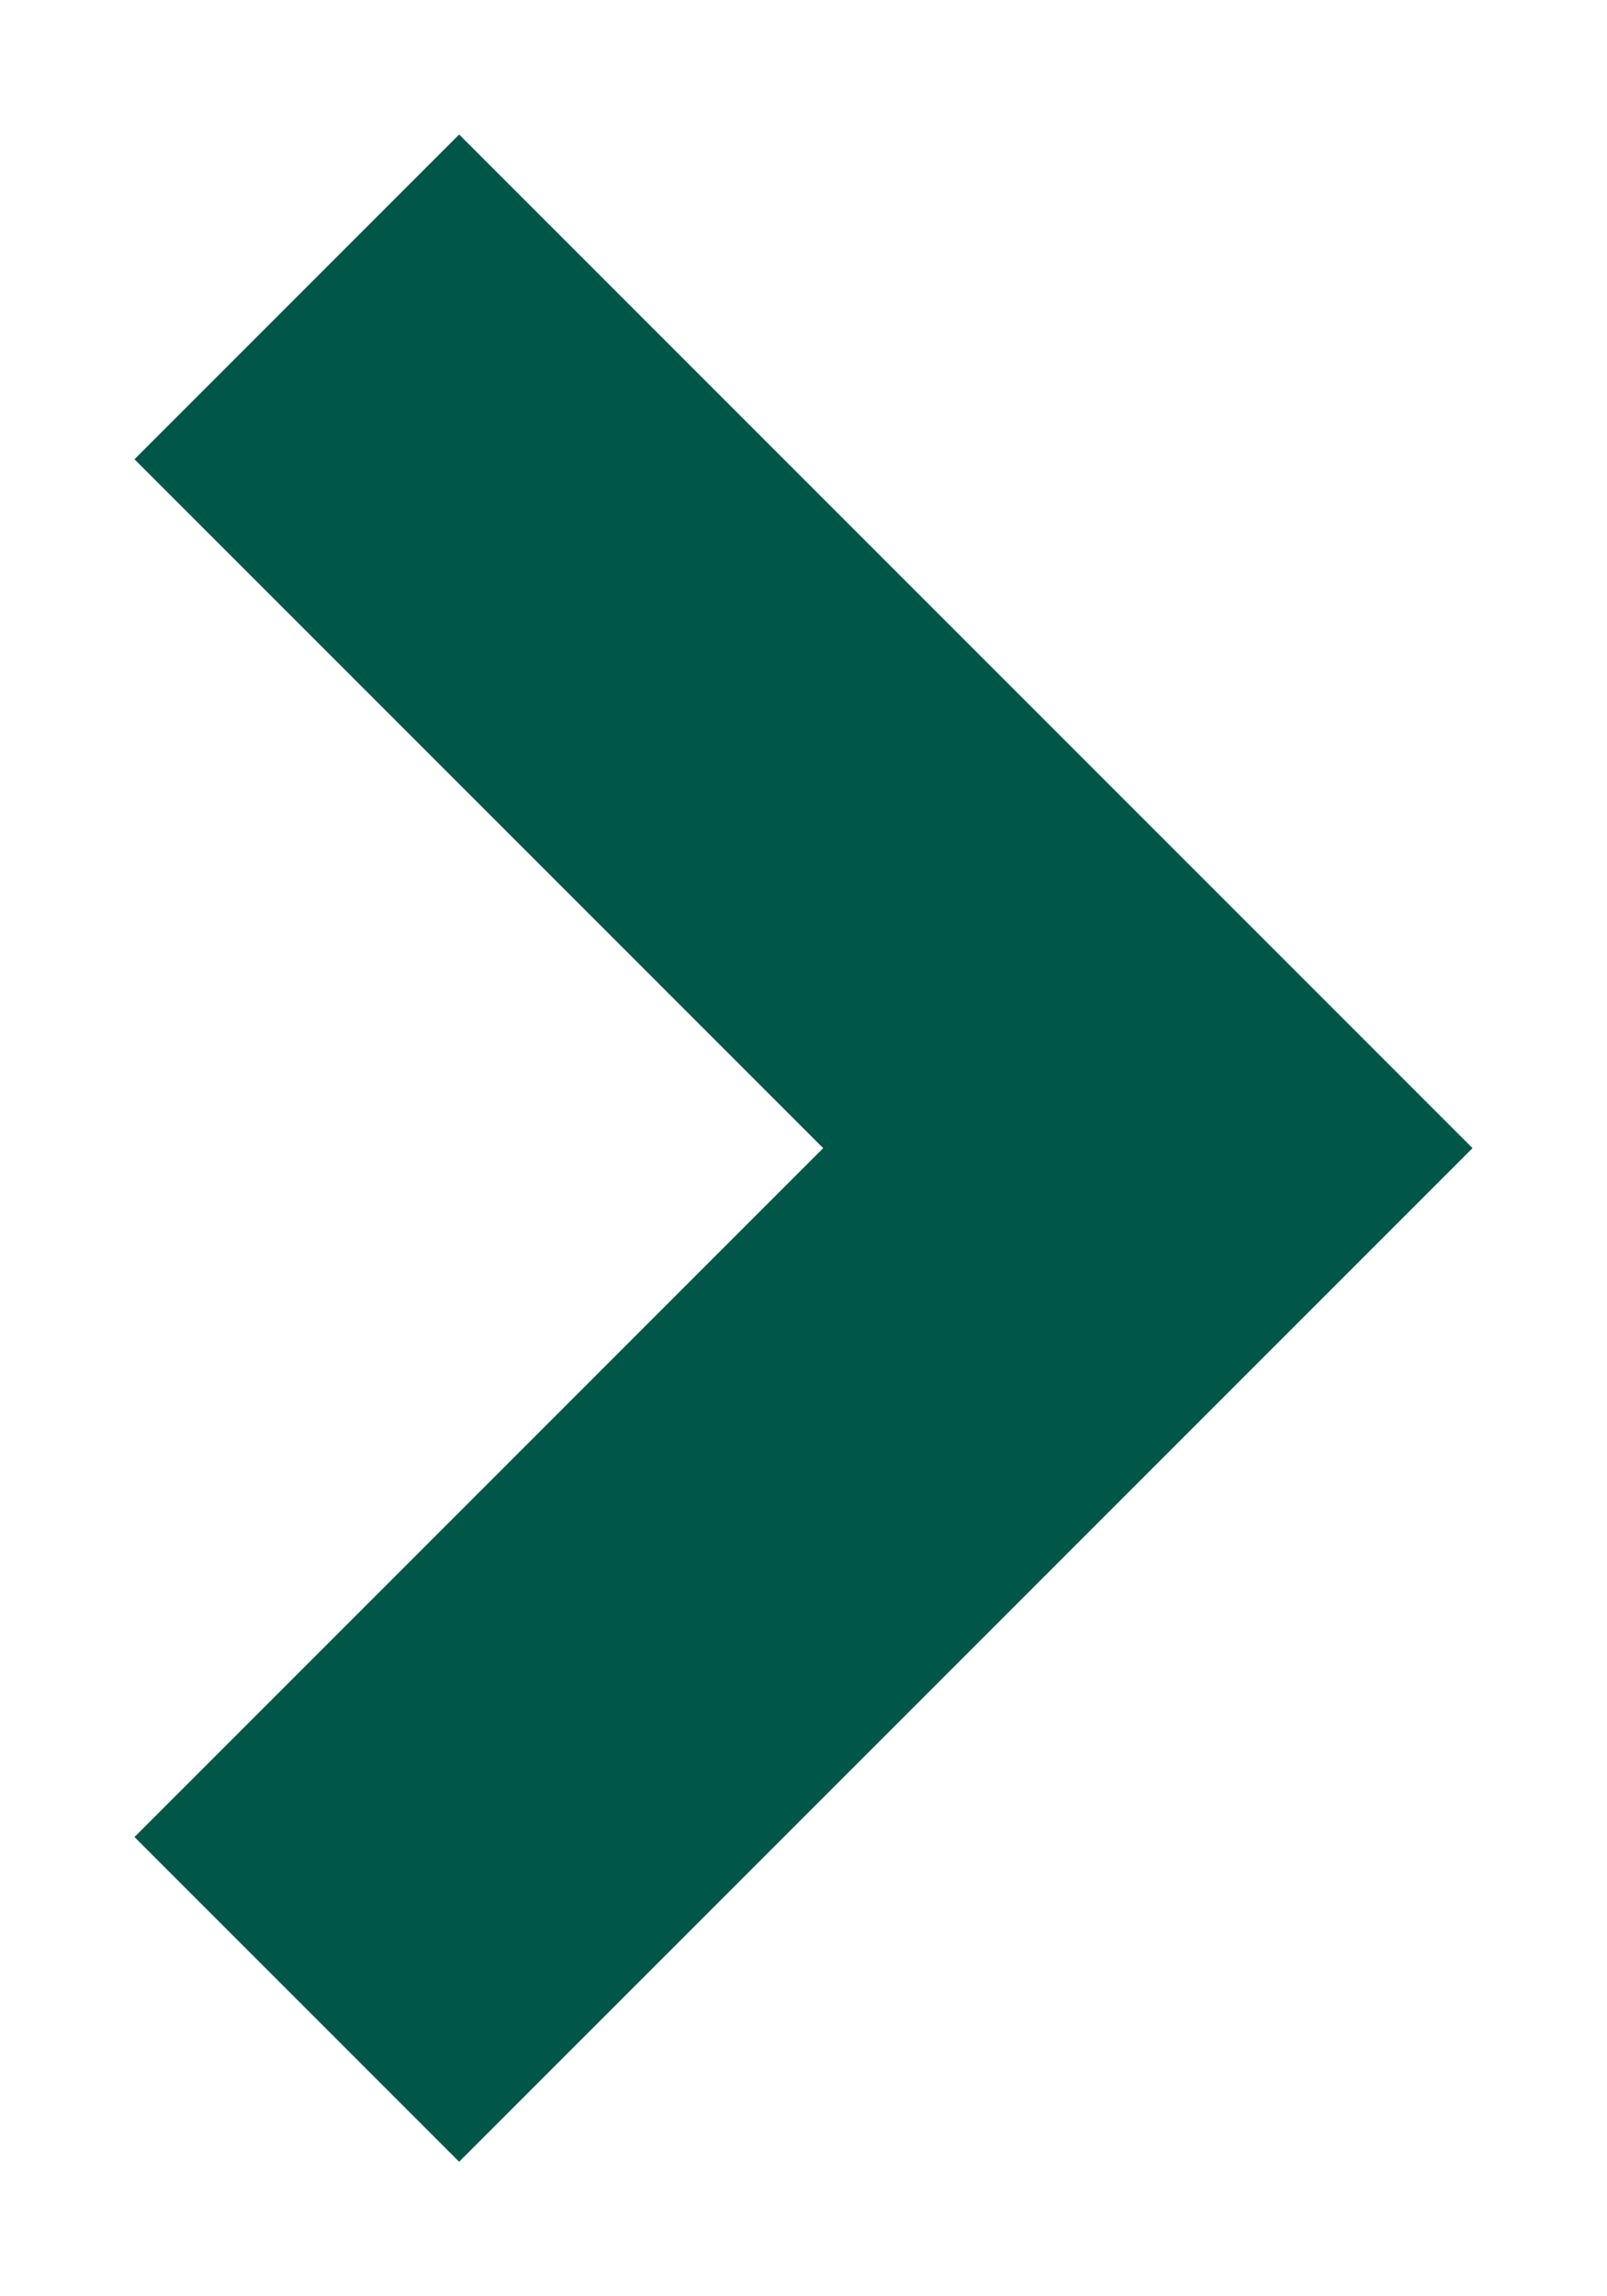 <svg width="7" height="10" viewBox="0 0 7 10" fill="none" xmlns="http://www.w3.org/2000/svg">
<path d="M2 8L5 5L2 2" stroke="#005748" stroke-width="2" stroke-miterlimit="3.864" stroke-linecap="square"/>
</svg>
